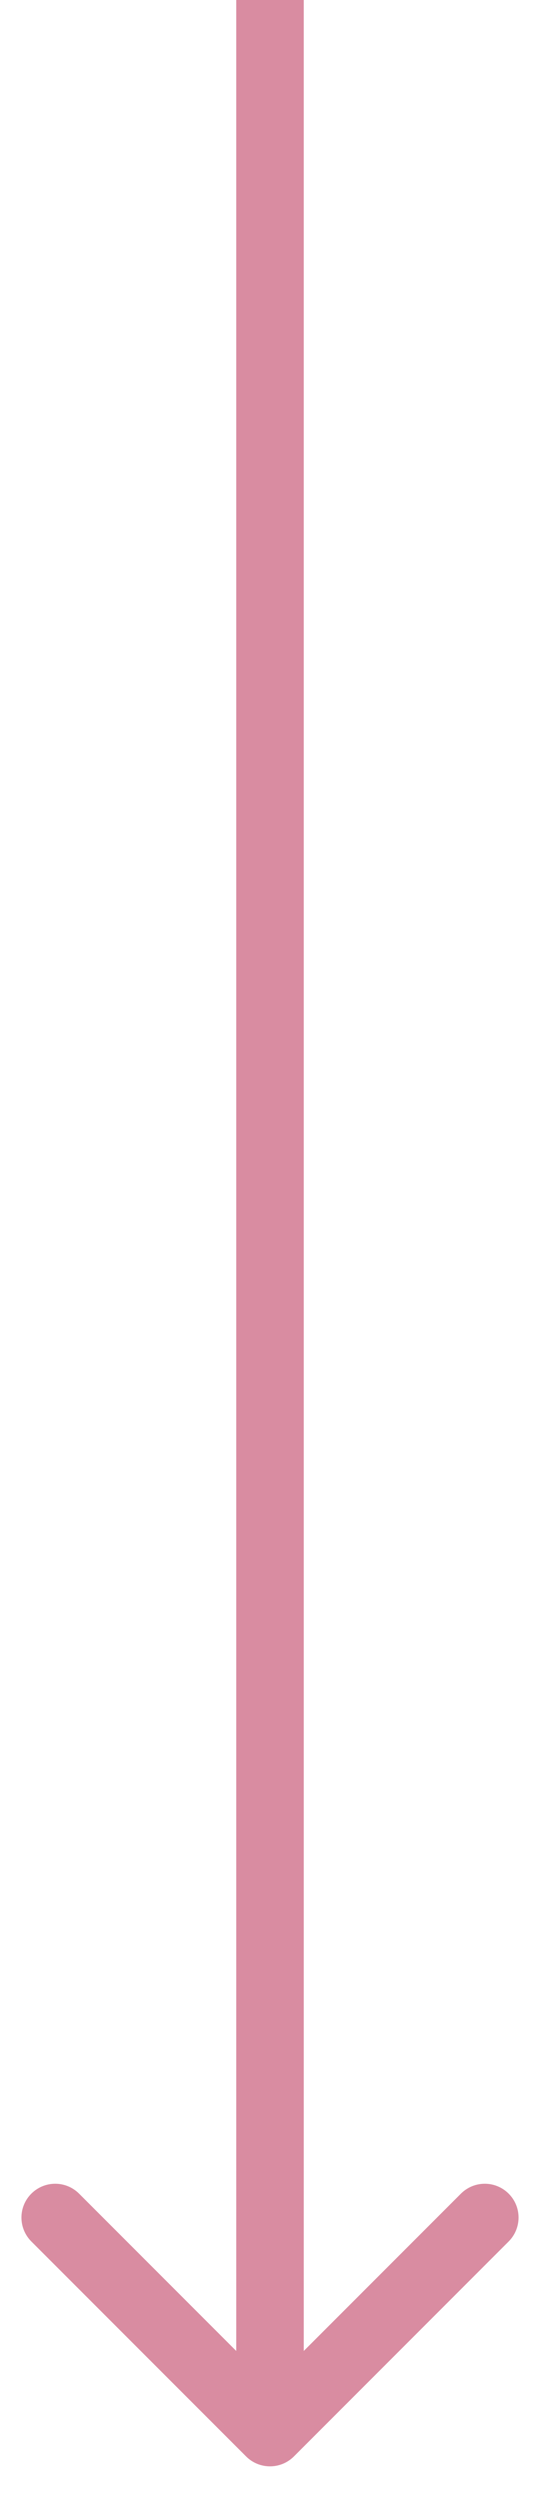 <svg width="8" height="37" viewBox="0 0 8 37" fill="none" xmlns="http://www.w3.org/2000/svg">
<path d="M3.646 36.354C3.842 36.549 4.158 36.549 4.354 36.354L7.536 33.172C7.731 32.976 7.731 32.66 7.536 32.465C7.34 32.269 7.024 32.269 6.828 32.465L4 35.293L1.172 32.465C0.976 32.269 0.66 32.269 0.464 32.465C0.269 32.66 0.269 32.976 0.464 33.172L3.646 36.354ZM3.5 0L3.5 36H4.5L4.5 0L3.5 0Z" fill="#D98CA1"/>
</svg>

